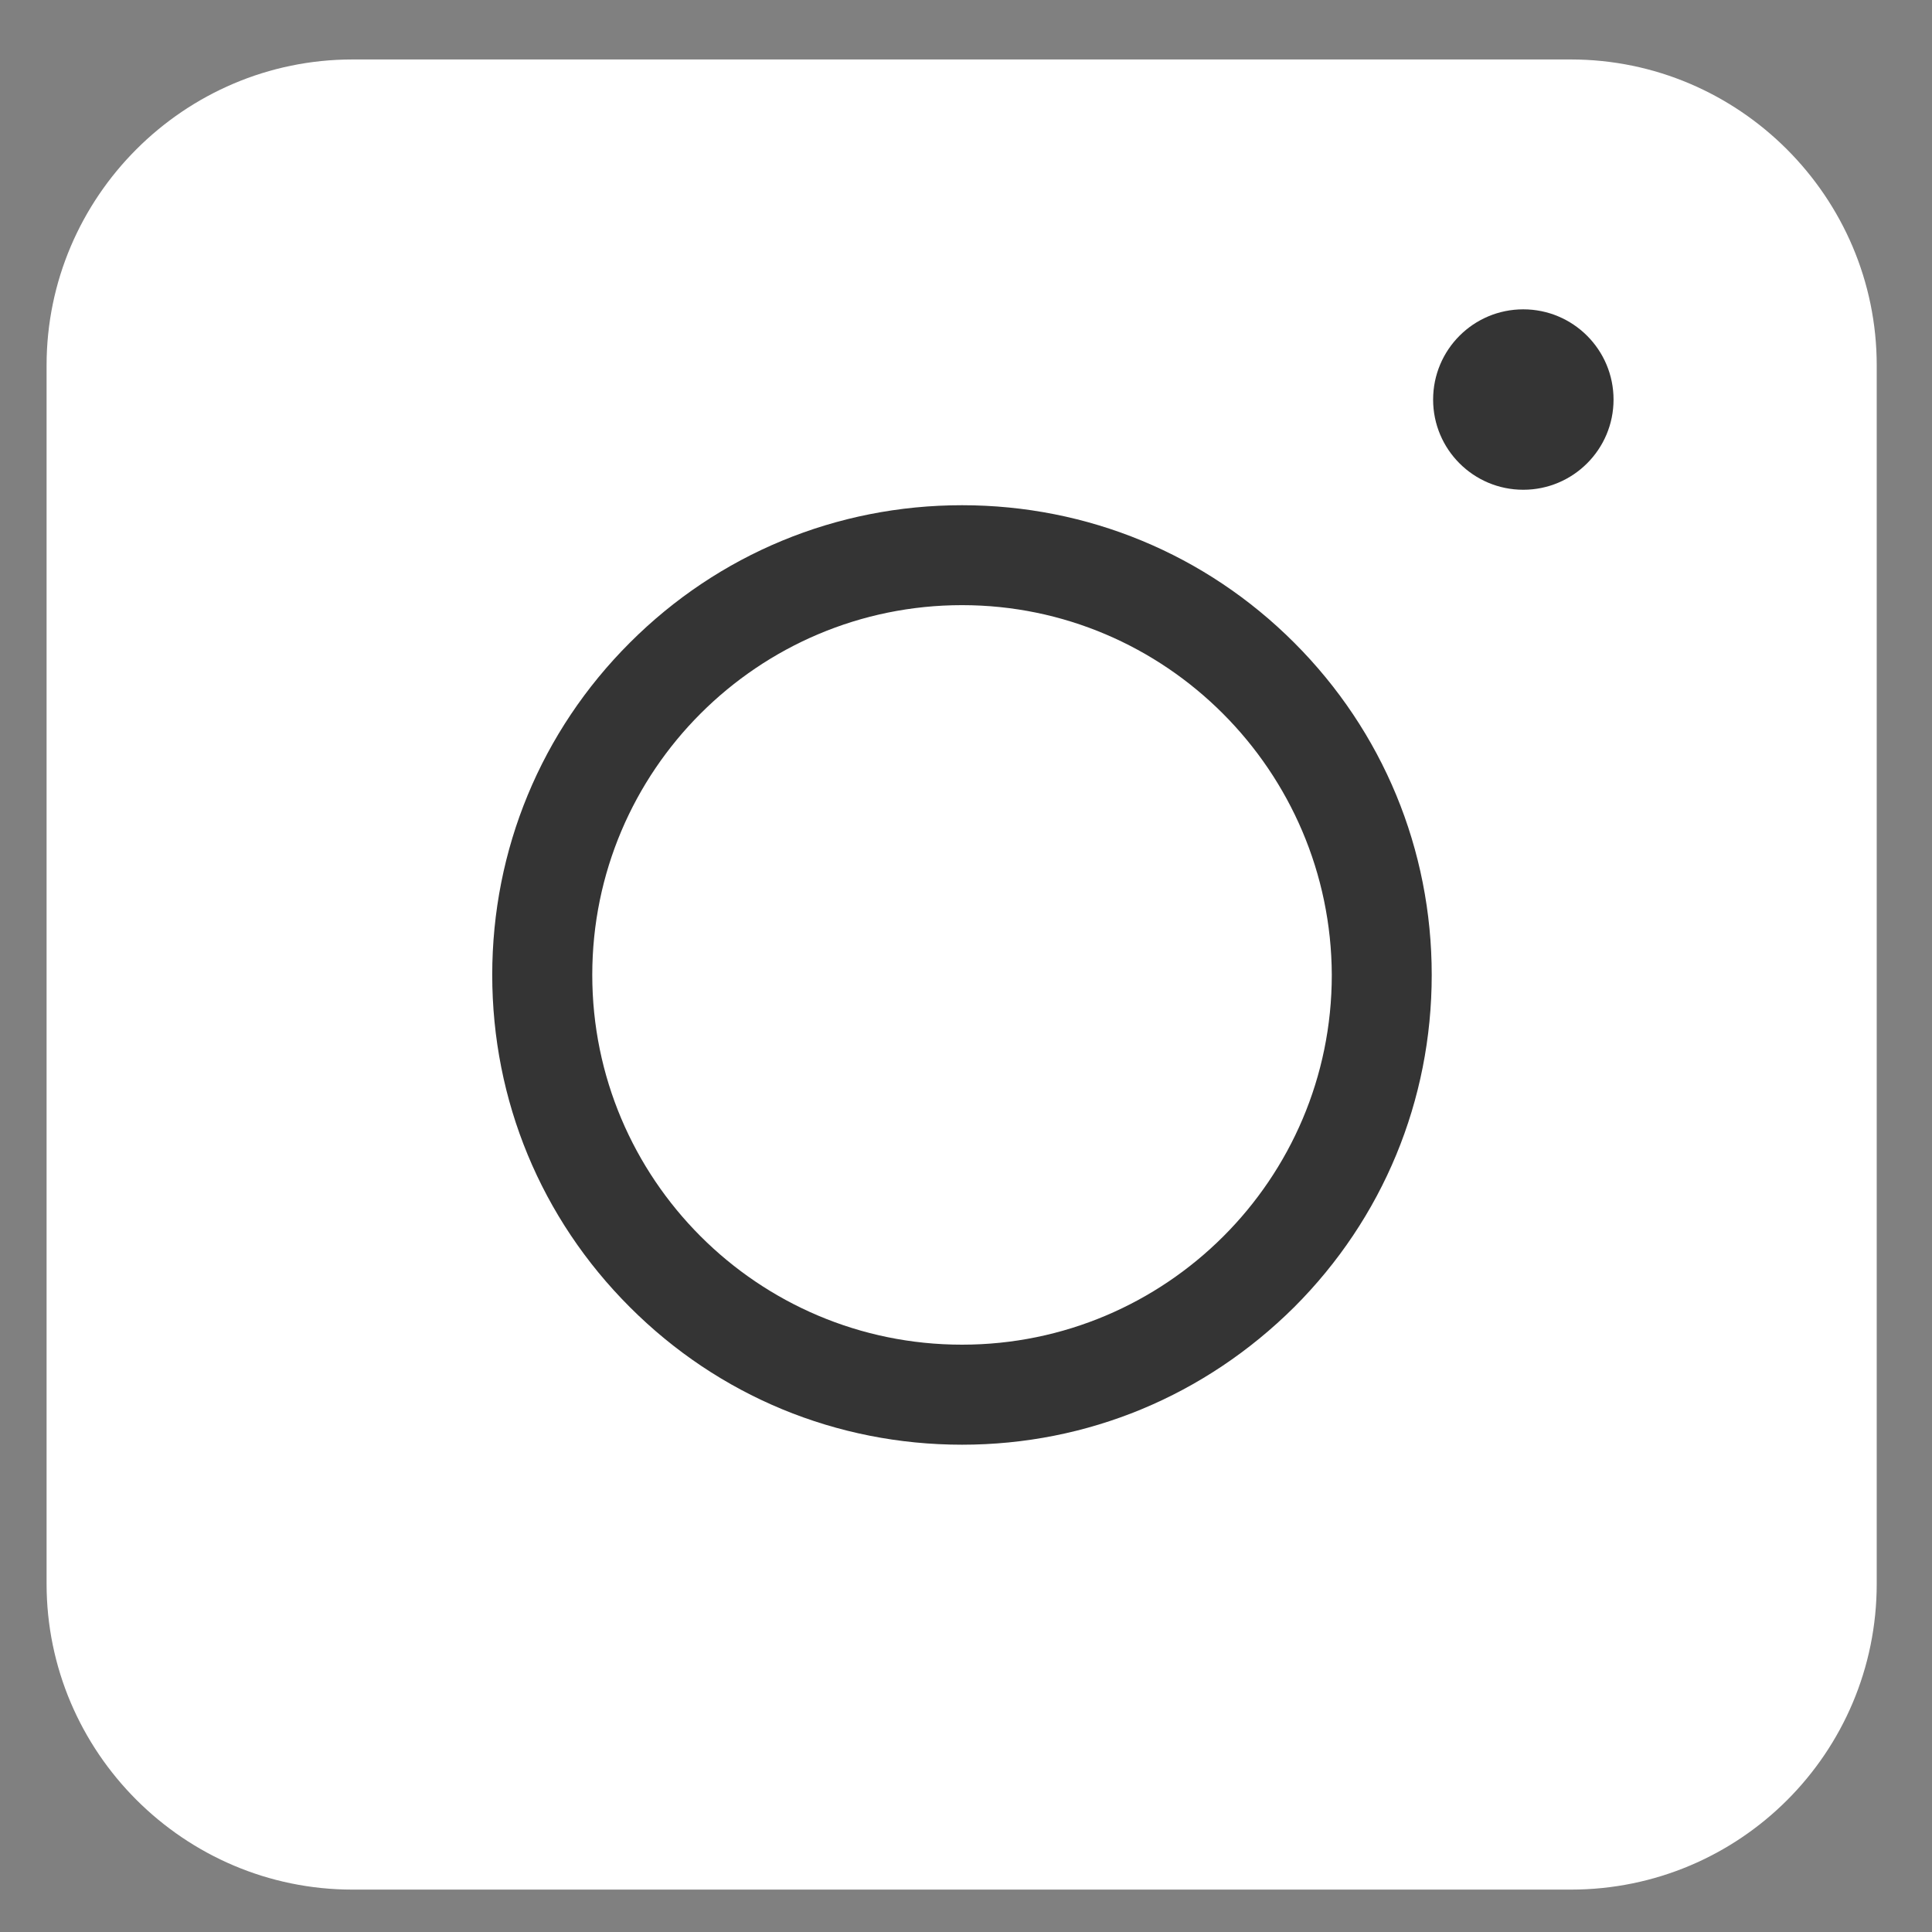<svg width="18" height="18" viewBox="0 0 18 18" fill="none" xmlns="http://www.w3.org/2000/svg">
<rect x="0" y="0" width="18" height="18" fill="#808080" stroke="none"/>
<path d="M14.635 17.605H3.284C1.715 17.605 0.434 16.324 0.434 14.755V3.404C0.434 1.836 1.715 0.554 3.284 0.554H14.635C16.203 0.554 17.485 1.836 17.485 3.404V14.755C17.485 16.331 16.21 17.605 14.635 17.605Z" fill="white"/>
<path d="M8.963 13.46C7.793 13.46 6.694 13.005 5.868 12.178C5.041 11.352 4.586 10.253 4.586 9.083C4.586 7.914 5.041 6.814 5.868 5.988C6.694 5.162 7.793 4.707 8.963 4.707C10.132 4.707 11.232 5.162 12.058 5.988C12.884 6.814 13.339 7.914 13.339 9.083C13.339 10.253 12.884 11.352 12.058 12.178C11.225 13.005 10.132 13.46 8.963 13.46ZM8.963 5.638C7.065 5.638 5.518 7.179 5.518 9.083C5.518 10.981 7.058 12.528 8.963 12.528C10.86 12.528 12.408 10.988 12.408 9.083C12.401 7.186 10.86 5.638 8.963 5.638Z" fill="#343434"/>
<path d="M14.192 4.563C14.656 4.563 15.033 4.187 15.033 3.723C15.033 3.258 14.656 2.882 14.192 2.882C13.728 2.882 13.352 3.258 13.352 3.723C13.352 4.187 13.728 4.563 14.192 4.563Z" fill="#343434"/>
</svg>
